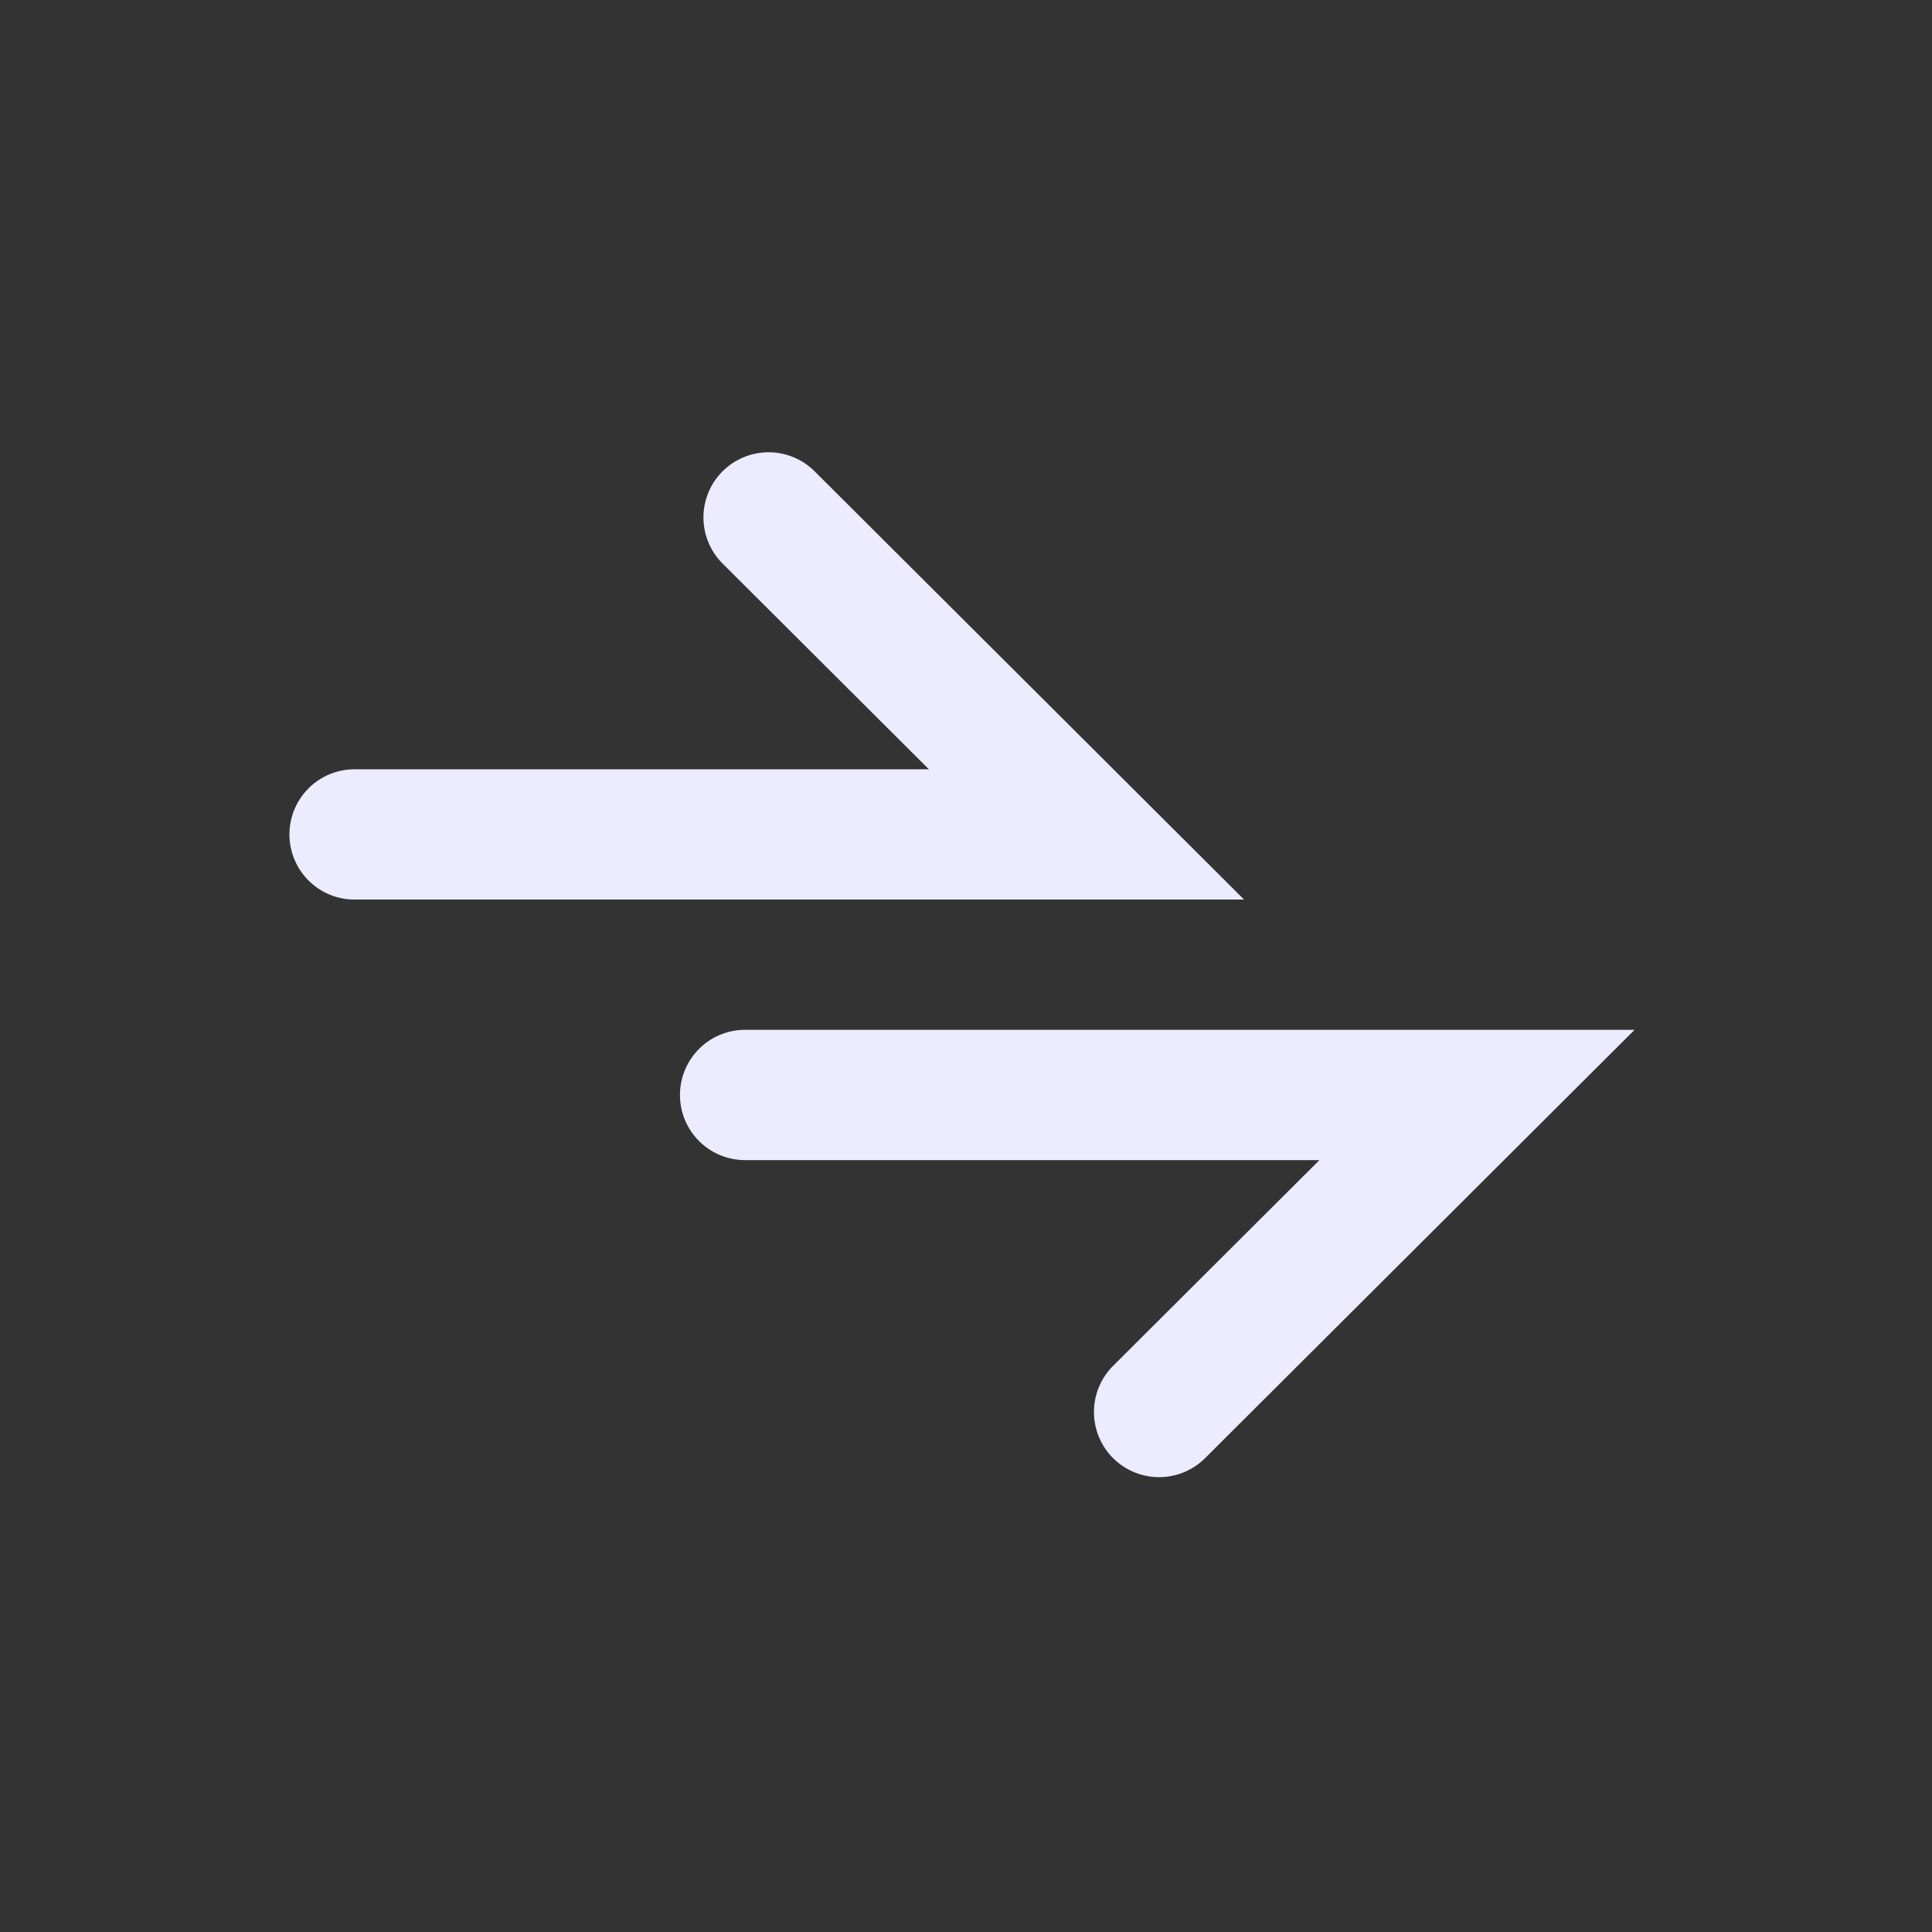 <svg xmlns="http://www.w3.org/2000/svg" width="48" height="48" viewBox="0 0 48 48">
  <rect x="0" y="0" width="48" height="48" fill="#333333" stroke="none"/>
  <g id="Cross-Chain_icon" data-name="Cross-Chain icon" transform="translate(0 48) rotate(-90)">
    <rect id="Boundary" width="48" height="48" rx="13" transform="translate(0 48) rotate(-90)" fill="#ebecff" opacity="0"/>
    <g id="Shape" transform="translate(9.411 40.611) rotate(-90)">
      <path id="Path_37" data-name="Path 37" d="M16.769,16.1a1.618,1.618,0,0,0,1.145-2.763L7.826,3.248l7.241.01h0a1.618,1.618,0,0,0,0-3.237L0,0,15.625,15.625A1.614,1.614,0,0,0,16.769,16.1Z" transform="translate(0 13.003) rotate(-45)" fill="#ebecff"/>
      <path id="Path_39" data-name="Path 39" d="M1.618,16.1A1.618,1.618,0,0,1,.474,13.337L10.563,3.248l-7.241.01a1.618,1.618,0,0,1,0-3.237L18.388,0,2.763,15.625A1.613,1.613,0,0,1,1.618,16.1Z" transform="translate(22.705 29.242) rotate(-135)" fill="#ebecff"/>
    </g>
  </g>
</svg>
